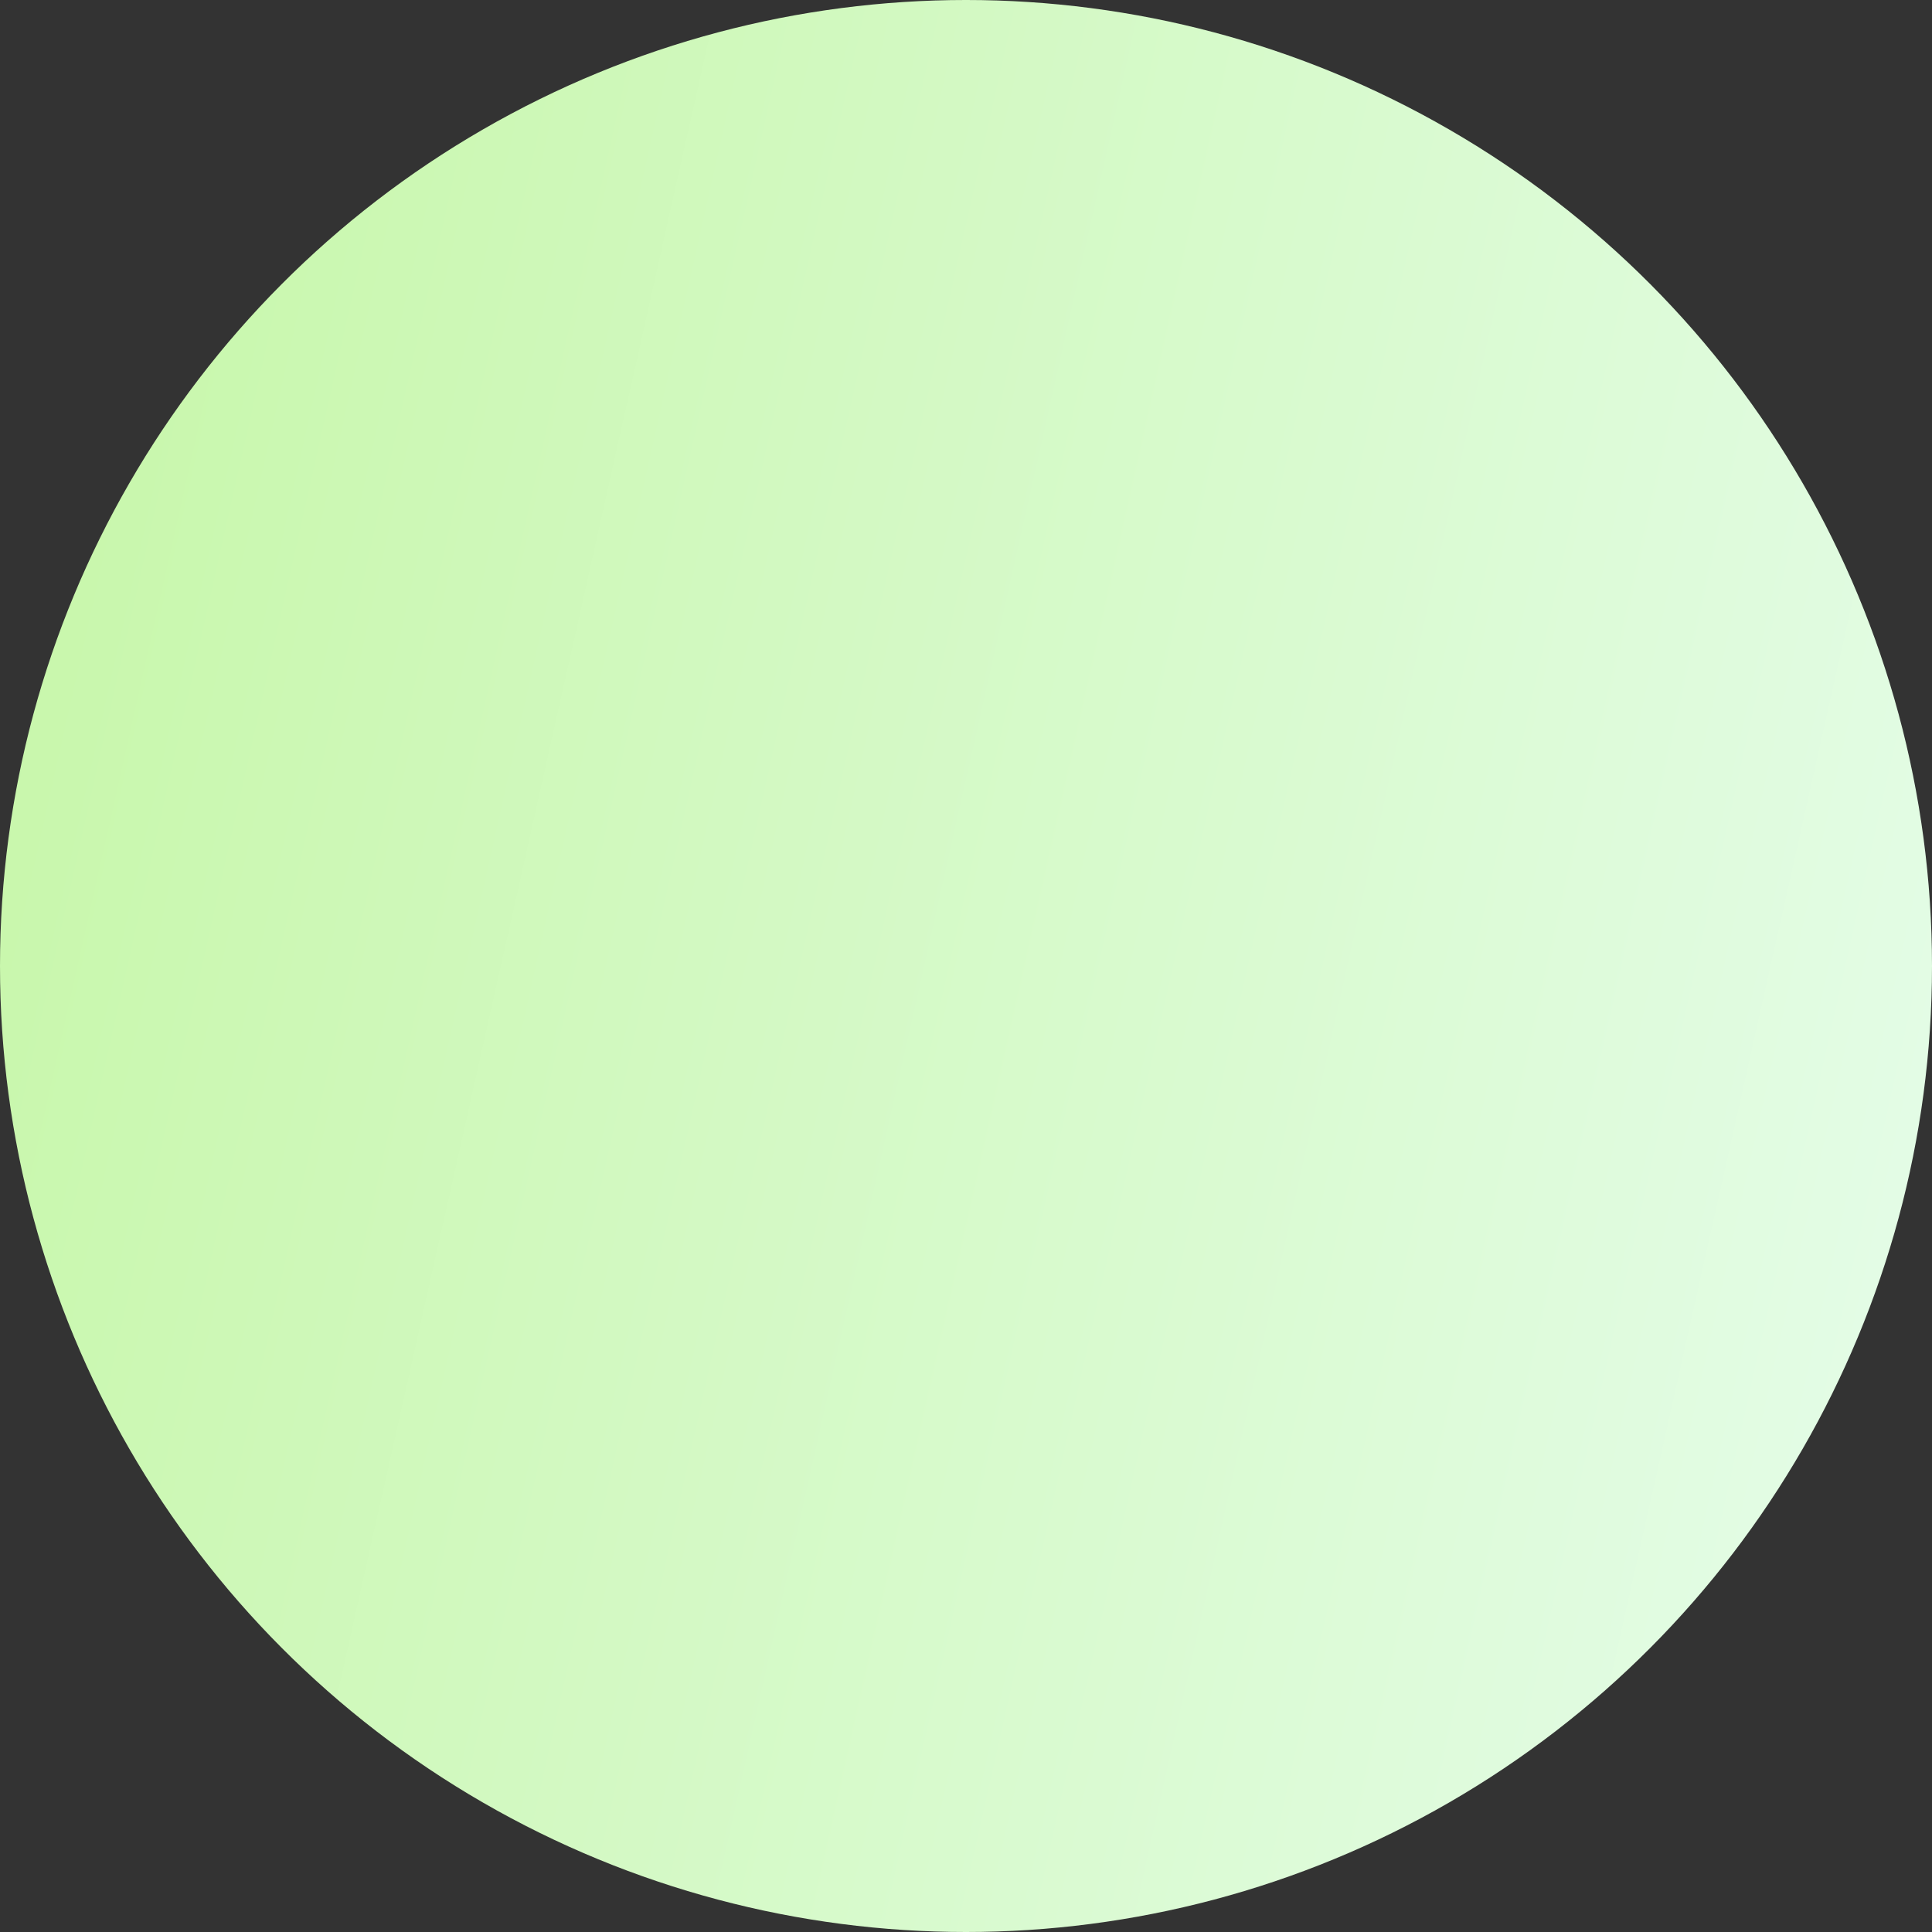 <svg width="48" height="48" viewBox="0 0 48 48" fill="none" xmlns="http://www.w3.org/2000/svg">
<rect x="0" y="0" width="48" height="48" fill="#333333" stroke="none"/>
<circle cx="24" cy="24" r="24" fill="url(#paint0_linear_2785_2767)"/>
<defs>
<linearGradient id="paint0_linear_2785_2767" x1="-19.683" y1="-43.655" x2="70.396" y2="-23.445" gradientUnits="userSpaceOnUse">
<stop stop-color="#B6F485"/>
<stop offset="1" stop-color="#E9FDF2"/>
</linearGradient>
</defs>
</svg>
